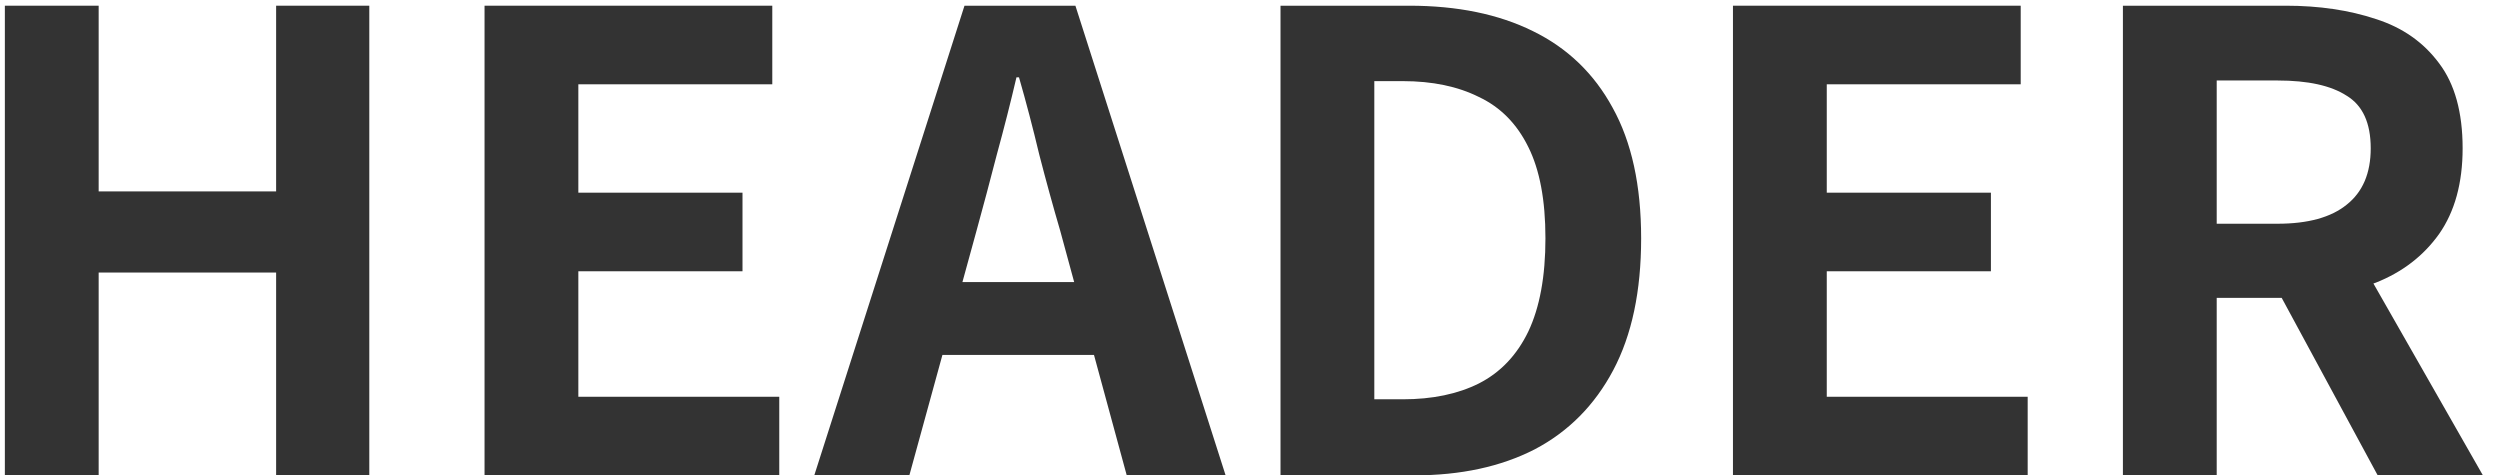 <svg width="142" height="27" viewBox="0 0 142 27" fill="none" xmlns="http://www.w3.org/2000/svg">
<path d="M120.581 27V0.324H129.833C131.729 0.324 133.433 0.576 134.945 1.08C136.457 1.56 137.657 2.4 138.545 3.6C139.433 4.776 139.877 6.384 139.877 8.424C139.877 10.392 139.433 12.012 138.545 13.284C137.657 14.532 136.457 15.456 134.945 16.056C133.433 16.632 131.729 16.92 129.833 16.92H125.909V27H120.581ZM125.909 12.708H129.365C131.093 12.708 132.401 12.348 133.289 11.628C134.201 10.908 134.657 9.84 134.657 8.424C134.657 6.984 134.201 5.988 133.289 5.436C132.401 4.86 131.093 4.572 129.365 4.572H125.909V12.708ZM135.053 27L128.861 15.552L132.605 12.24L141.029 27H135.053Z" fill="#333333"/>
<path d="M98.432 27V0.324H114.776V4.788H103.76V10.944H113.084V15.408H103.76V22.536H115.172V27H98.432Z" fill="#333333"/>
<path d="M72.733 27V0.324H80.041C82.777 0.324 85.117 0.804 87.061 1.764C89.029 2.724 90.541 4.176 91.597 6.12C92.677 8.064 93.217 10.536 93.217 13.536C93.217 16.536 92.689 19.032 91.633 21.024C90.577 23.016 89.089 24.516 87.169 25.524C85.249 26.508 82.969 27 80.329 27H72.733ZM78.061 22.68H79.681C81.361 22.68 82.801 22.38 84.001 21.78C85.225 21.156 86.161 20.172 86.809 18.828C87.457 17.46 87.781 15.696 87.781 13.536C87.781 11.376 87.457 9.648 86.809 8.352C86.161 7.032 85.225 6.084 84.001 5.508C82.801 4.908 81.361 4.608 79.681 4.608H78.061V22.68Z" fill="#333333"/>
<path d="M46.251 27L54.783 0.324H61.083L69.615 27H63.999L60.219 13.104C59.811 11.712 59.415 10.272 59.031 8.784C58.671 7.272 58.287 5.808 57.879 4.392H57.735C57.399 5.832 57.026 7.296 56.618 8.784C56.234 10.272 55.85 11.712 55.467 13.104L51.651 27H46.251ZM51.542 20.16V16.02H64.215V20.16H51.542Z" fill="#333333"/>
<path d="M27.522 27V0.324H43.866V4.788H32.85V10.944H42.174V15.408H32.85V22.536H44.262V27H27.522Z" fill="#333333"/>
<path d="M0.276 27V0.324H5.604V10.872H15.684V0.324H20.976V27H15.684V15.48H5.604V27H0.276Z" fill="#333333"/>
</svg>
